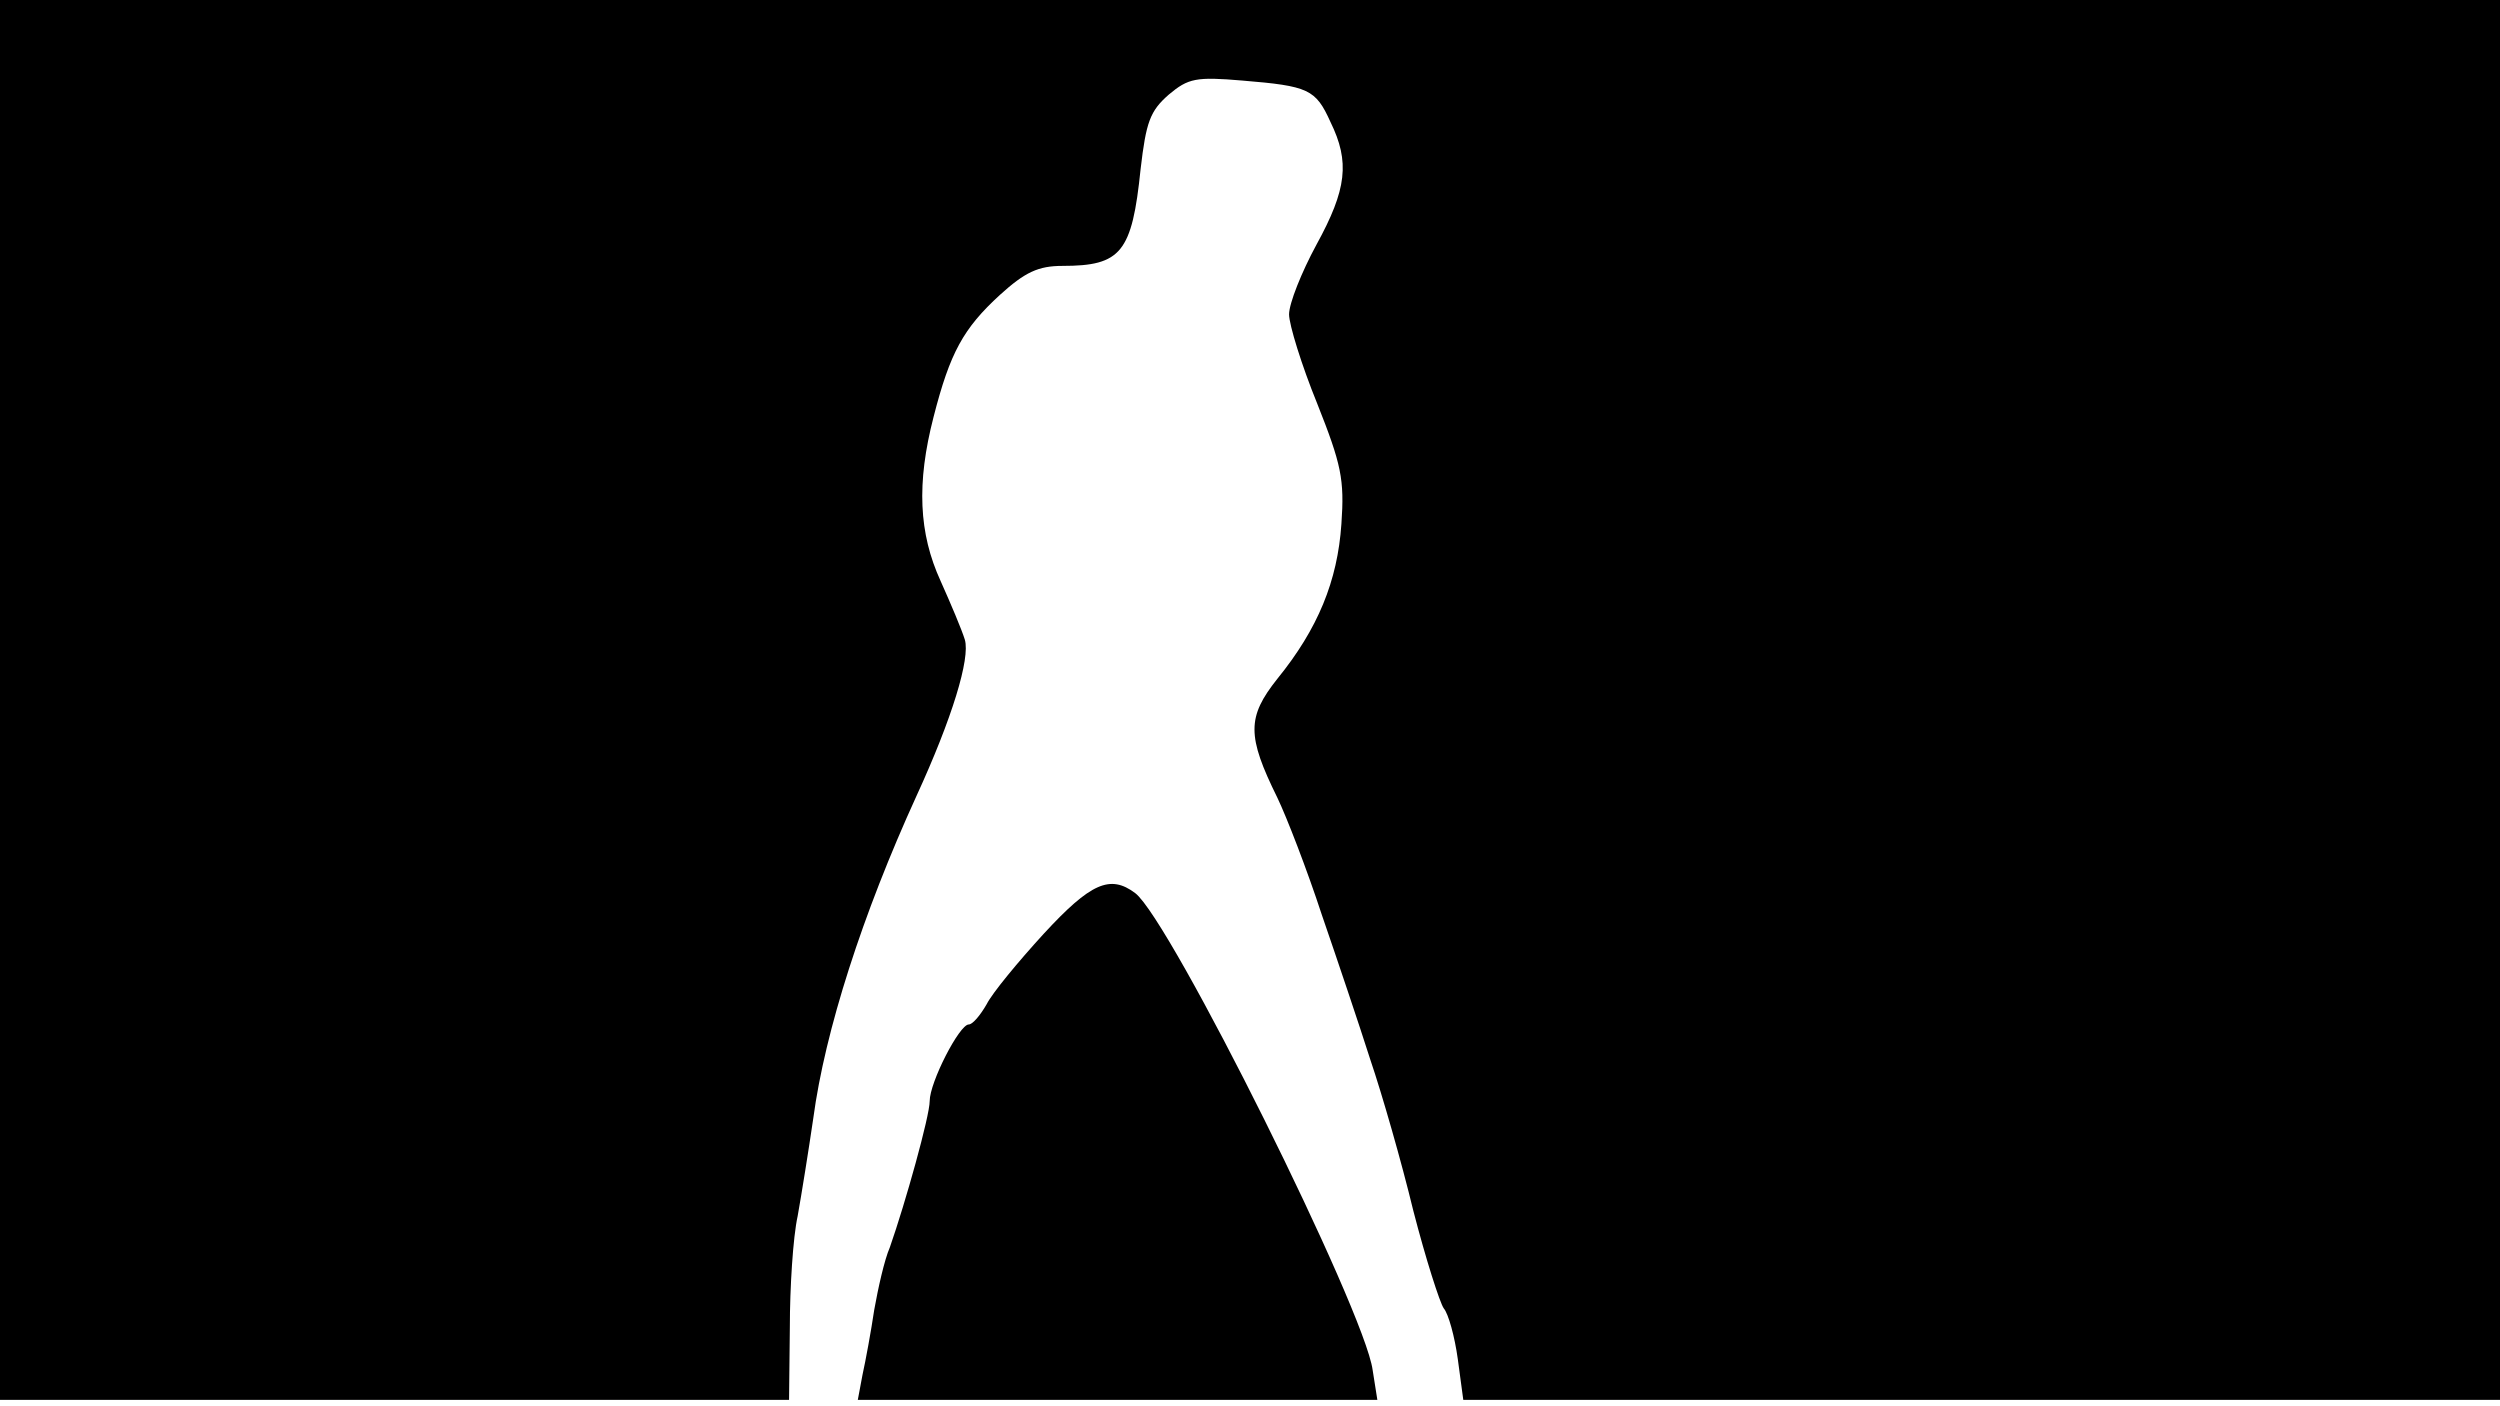 <svg version="1.0" xmlns="http://www.w3.org/2000/svg"
 width="668px" style="transform:scale(1,1.001);" height="375.75px" viewBox="0 0 320 180"
 preserveAspectRatio="xMidYMid meet">
<g transform="translate(0,180) scale(0.1,-0.1)"
fill="#000000" stroke="none">
<path d="M0 905 l0 -895 505 0 505 0 1 93 c0 50 4 115 10 142 5 28 14 84 20 125 15 112
63 261 132 412 46 100 69 176 62 200 -4 13 -18 46 -31 75 -28 61 -31 125 -9
210 21 82 38 113 85 156 32 29 49 37 80 37 75 0 89 17 100 124 7 60 12 74 36
95 25 21 35 23 94 18 85 -7 94 -11 113 -53 25 -51 21 -86 -18 -157 -19 -35
-35 -75 -35 -89 0 -13 16 -65 36 -114 31 -78 35 -97 31 -154 -5 -73 -30 -134
-82 -198 -39 -49 -39 -73 0 -152 12 -25 38 -92 57 -150 20 -58 48 -141 62
-185 15 -44 40 -131 55 -193 16 -62 34 -118 39 -125 6 -7 14 -36 18 -65 l7
-52 663 0 664 0 0 895 0 895 -1600 0 -1600 0 0 -895z"/>
<path d="M1336 606 c-33 -36 -66 -76 -73 -90 -8 -14 -18 -26 -23 -26 -12 0 -50 -74 -50
-98 0 -19 -31 -130 -51 -187 -7 -16 -15 -52 -20 -80 -4 -27 -11 -65 -15 -83
l-6 -32 332 0 333 0 -6 38 c-10 76 -259 576 -304 610 -32 24 -57 13 -117 -52z"/>
</g>
</svg>
